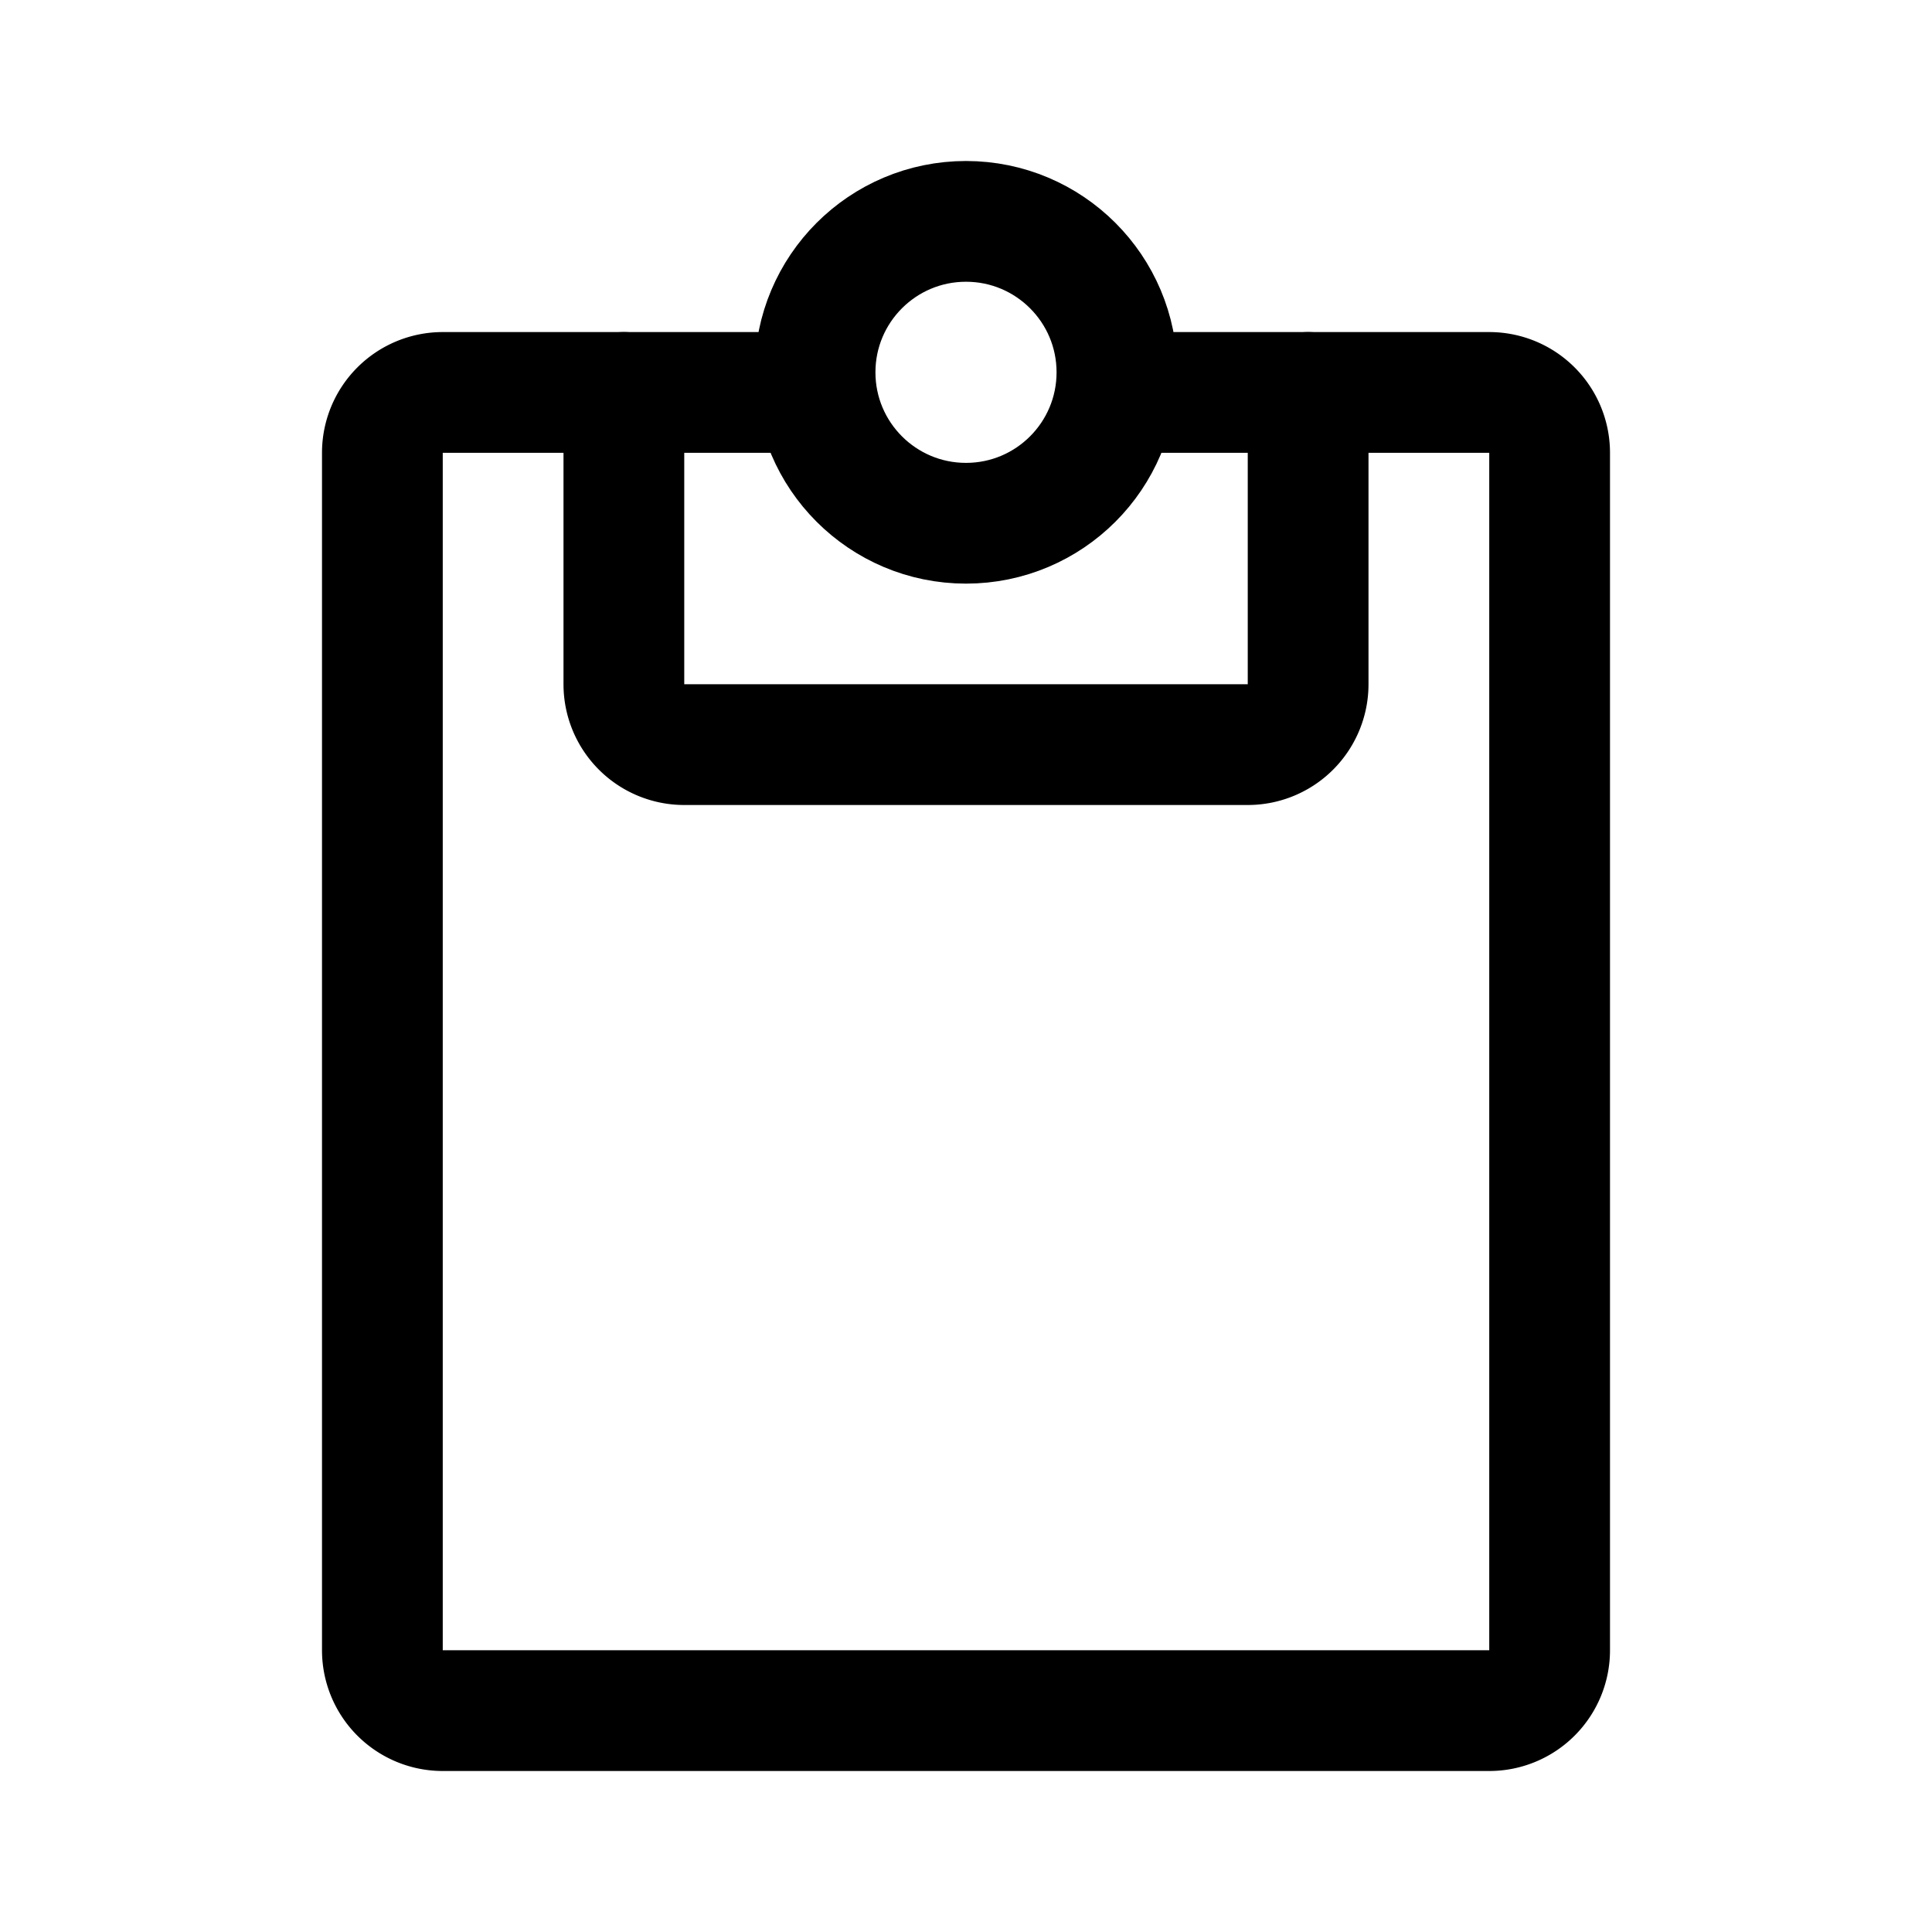 <svg xmlns="http://www.w3.org/2000/svg" width="192" height="192" fill="none" viewBox="0 0 192 192"><circle cx="96" cy="37" r="15" stroke="#000" stroke-linecap="round" stroke-linejoin="round" stroke-width="12"/><path stroke="#000" stroke-linecap="round" stroke-linejoin="round" stroke-width="12" d="M80 39H44a6 6 0 0 0-6 6v119a6 6 0 0 0 6 6h104a6 6 0 0 0 6-6V45a6 6 0 0 0-6-6h-36"/><path stroke="#000" stroke-linecap="round" stroke-linejoin="round" stroke-width="12" d="M62 39v29a6 6 0 0 0 6 6h56a6 6 0 0 0 6-6V39"/></svg>